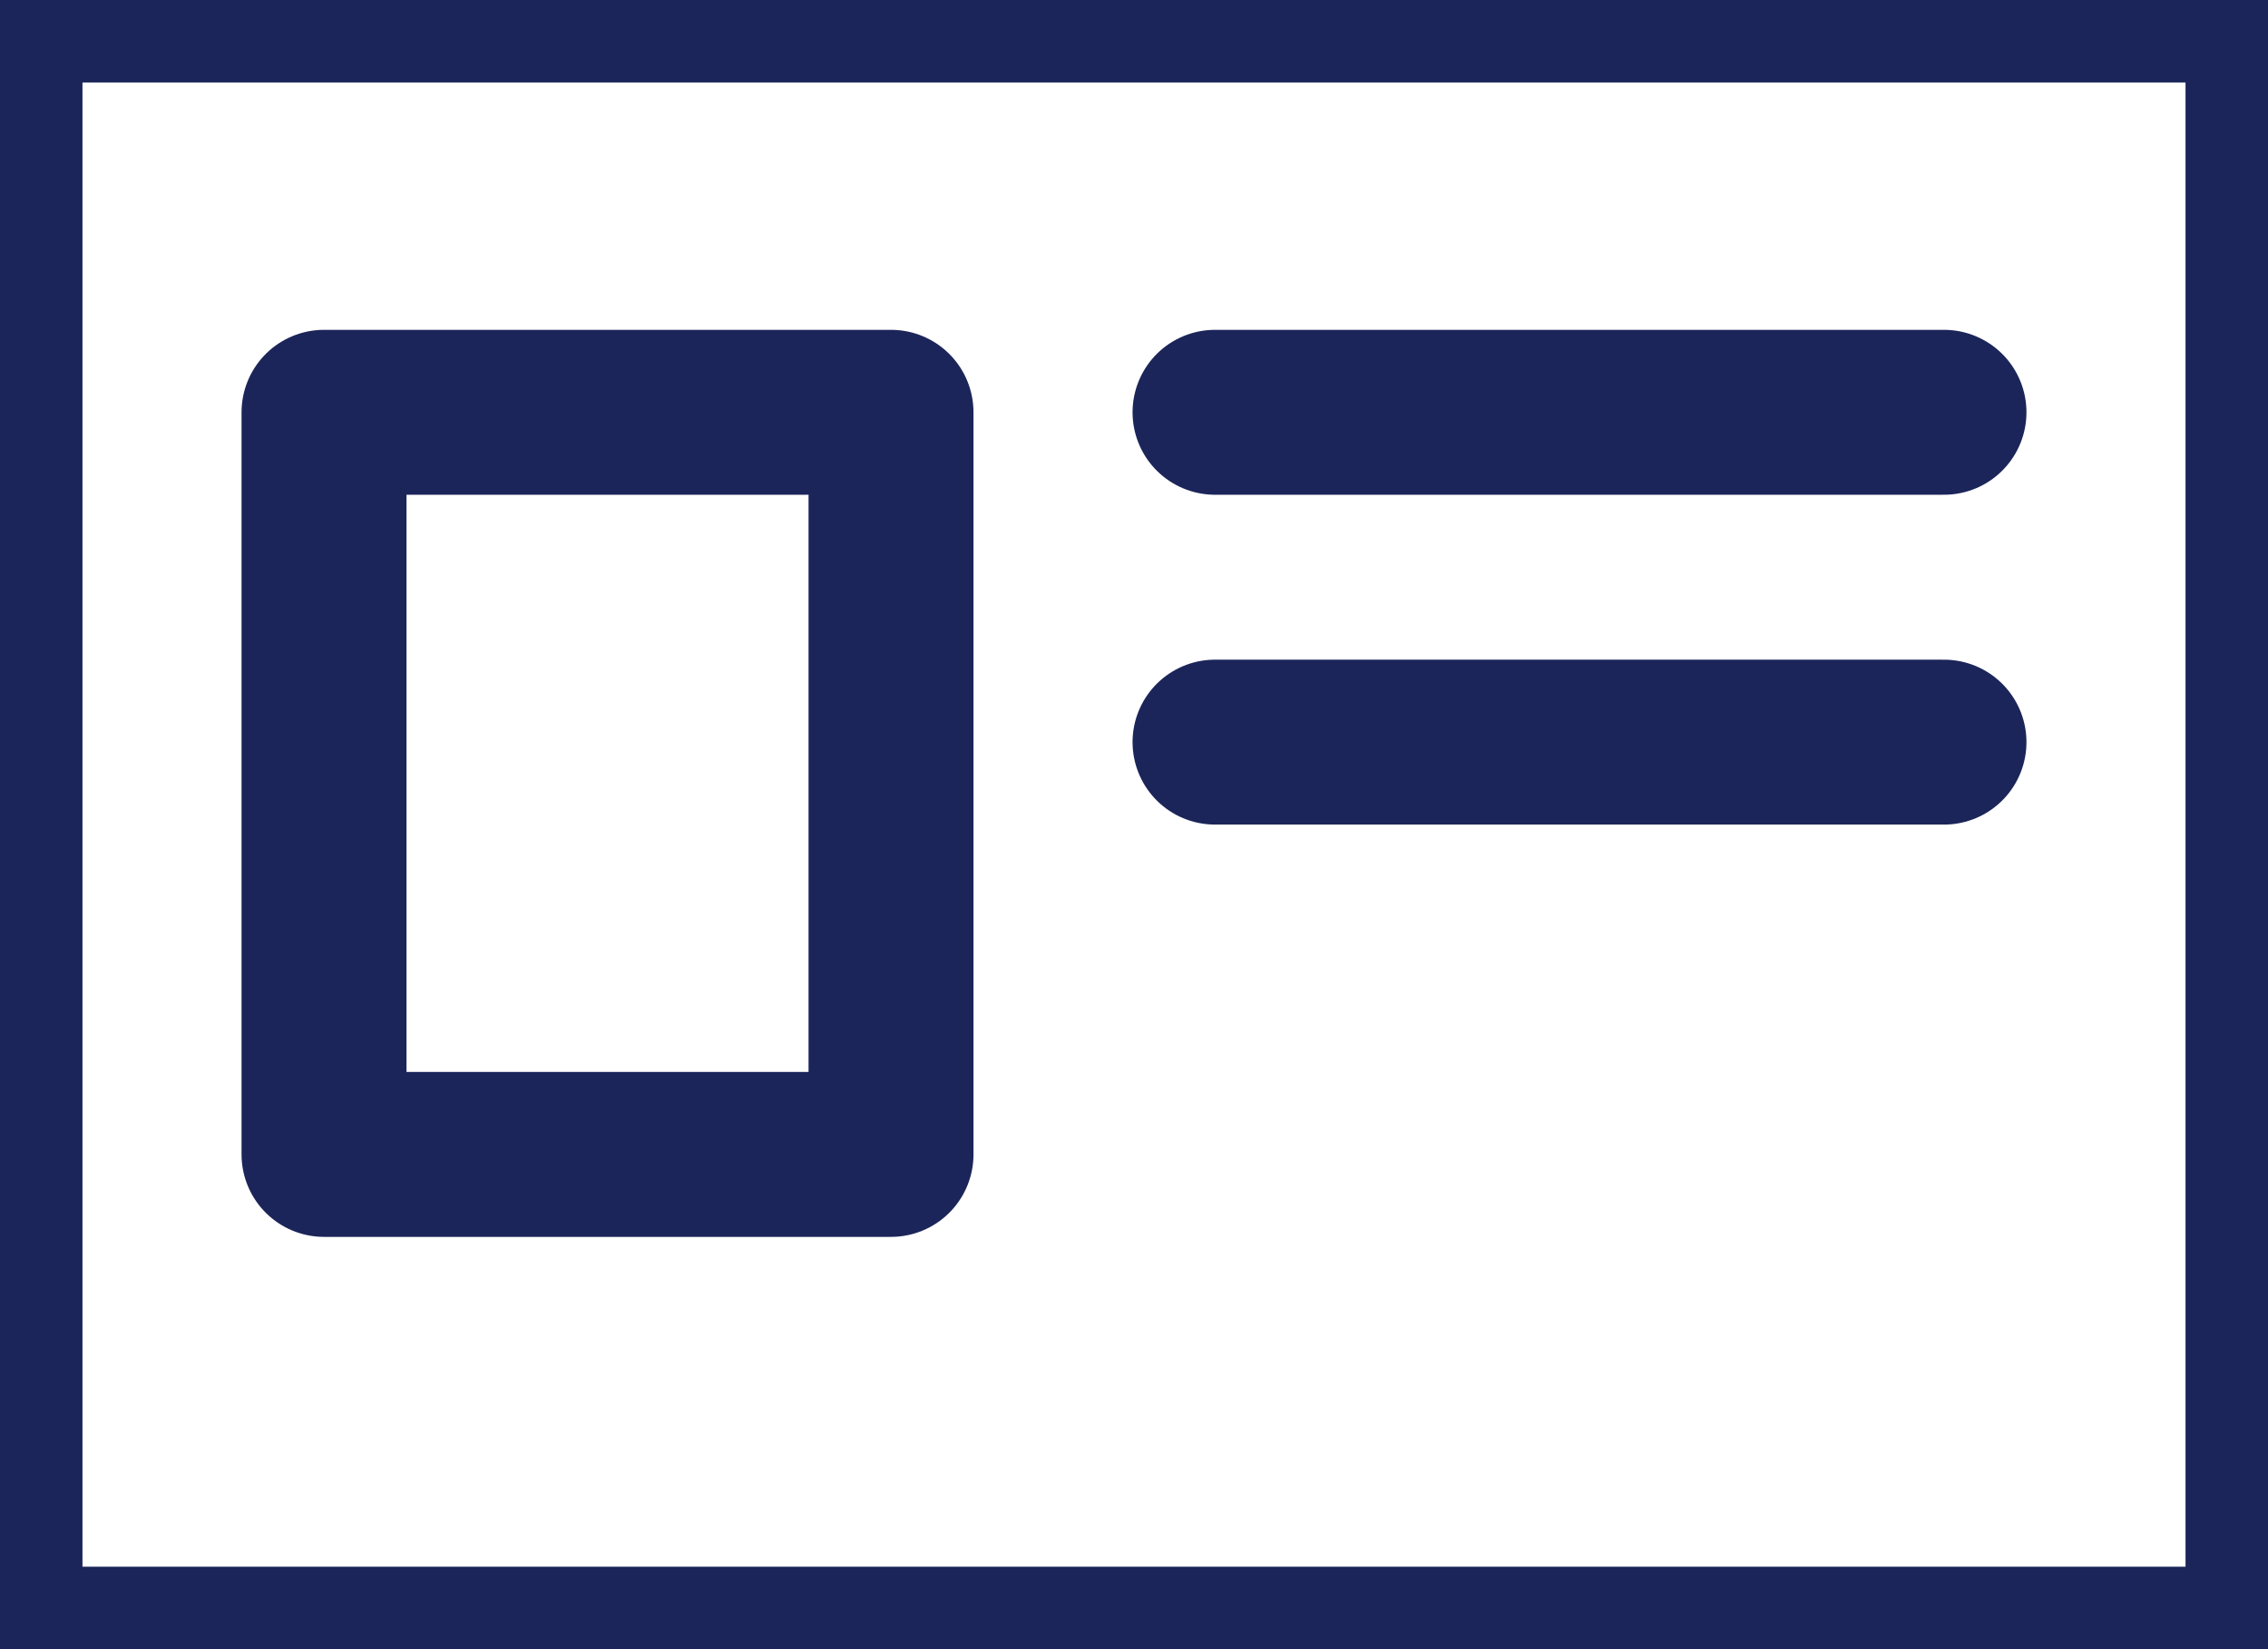 <?xml version="1.0" encoding="UTF-8"?>
<svg width="22px" height="16px" viewBox="0 0 22 16" version="1.1" xmlns="http://www.w3.org/2000/svg" xmlns:xlink="http://www.w3.org/1999/xlink">
    <!-- Generator: Sketch 60.1 (88133) - https://sketch.com -->
    <desc>Created with Sketch.</desc>
    <g id="icon/ID/card/zodiac" stroke="none" stroke-width="1" fill="none" fill-rule="evenodd" stroke-linecap="round" stroke-linejoin="round">
        <g id="Group-2" stroke="#1B2559" stroke-width="1.6">
            <g id="id-copy">
                <polygon id="Stroke-1" points="0 16 22 16 22 0 0 0"></polygon>
                <line x1="11.786" y1="4" x2="18.857" y2="4" id="Stroke-3"></line>
                <line x1="11.786" y1="7.2" x2="18.857" y2="7.2" id="Stroke-4"></line>
                <polygon id="Stroke-5" points="3.143 11.2 8.643 11.2 8.643 4 3.143 4"></polygon>
            </g>
        </g>
    </g>
</svg>

